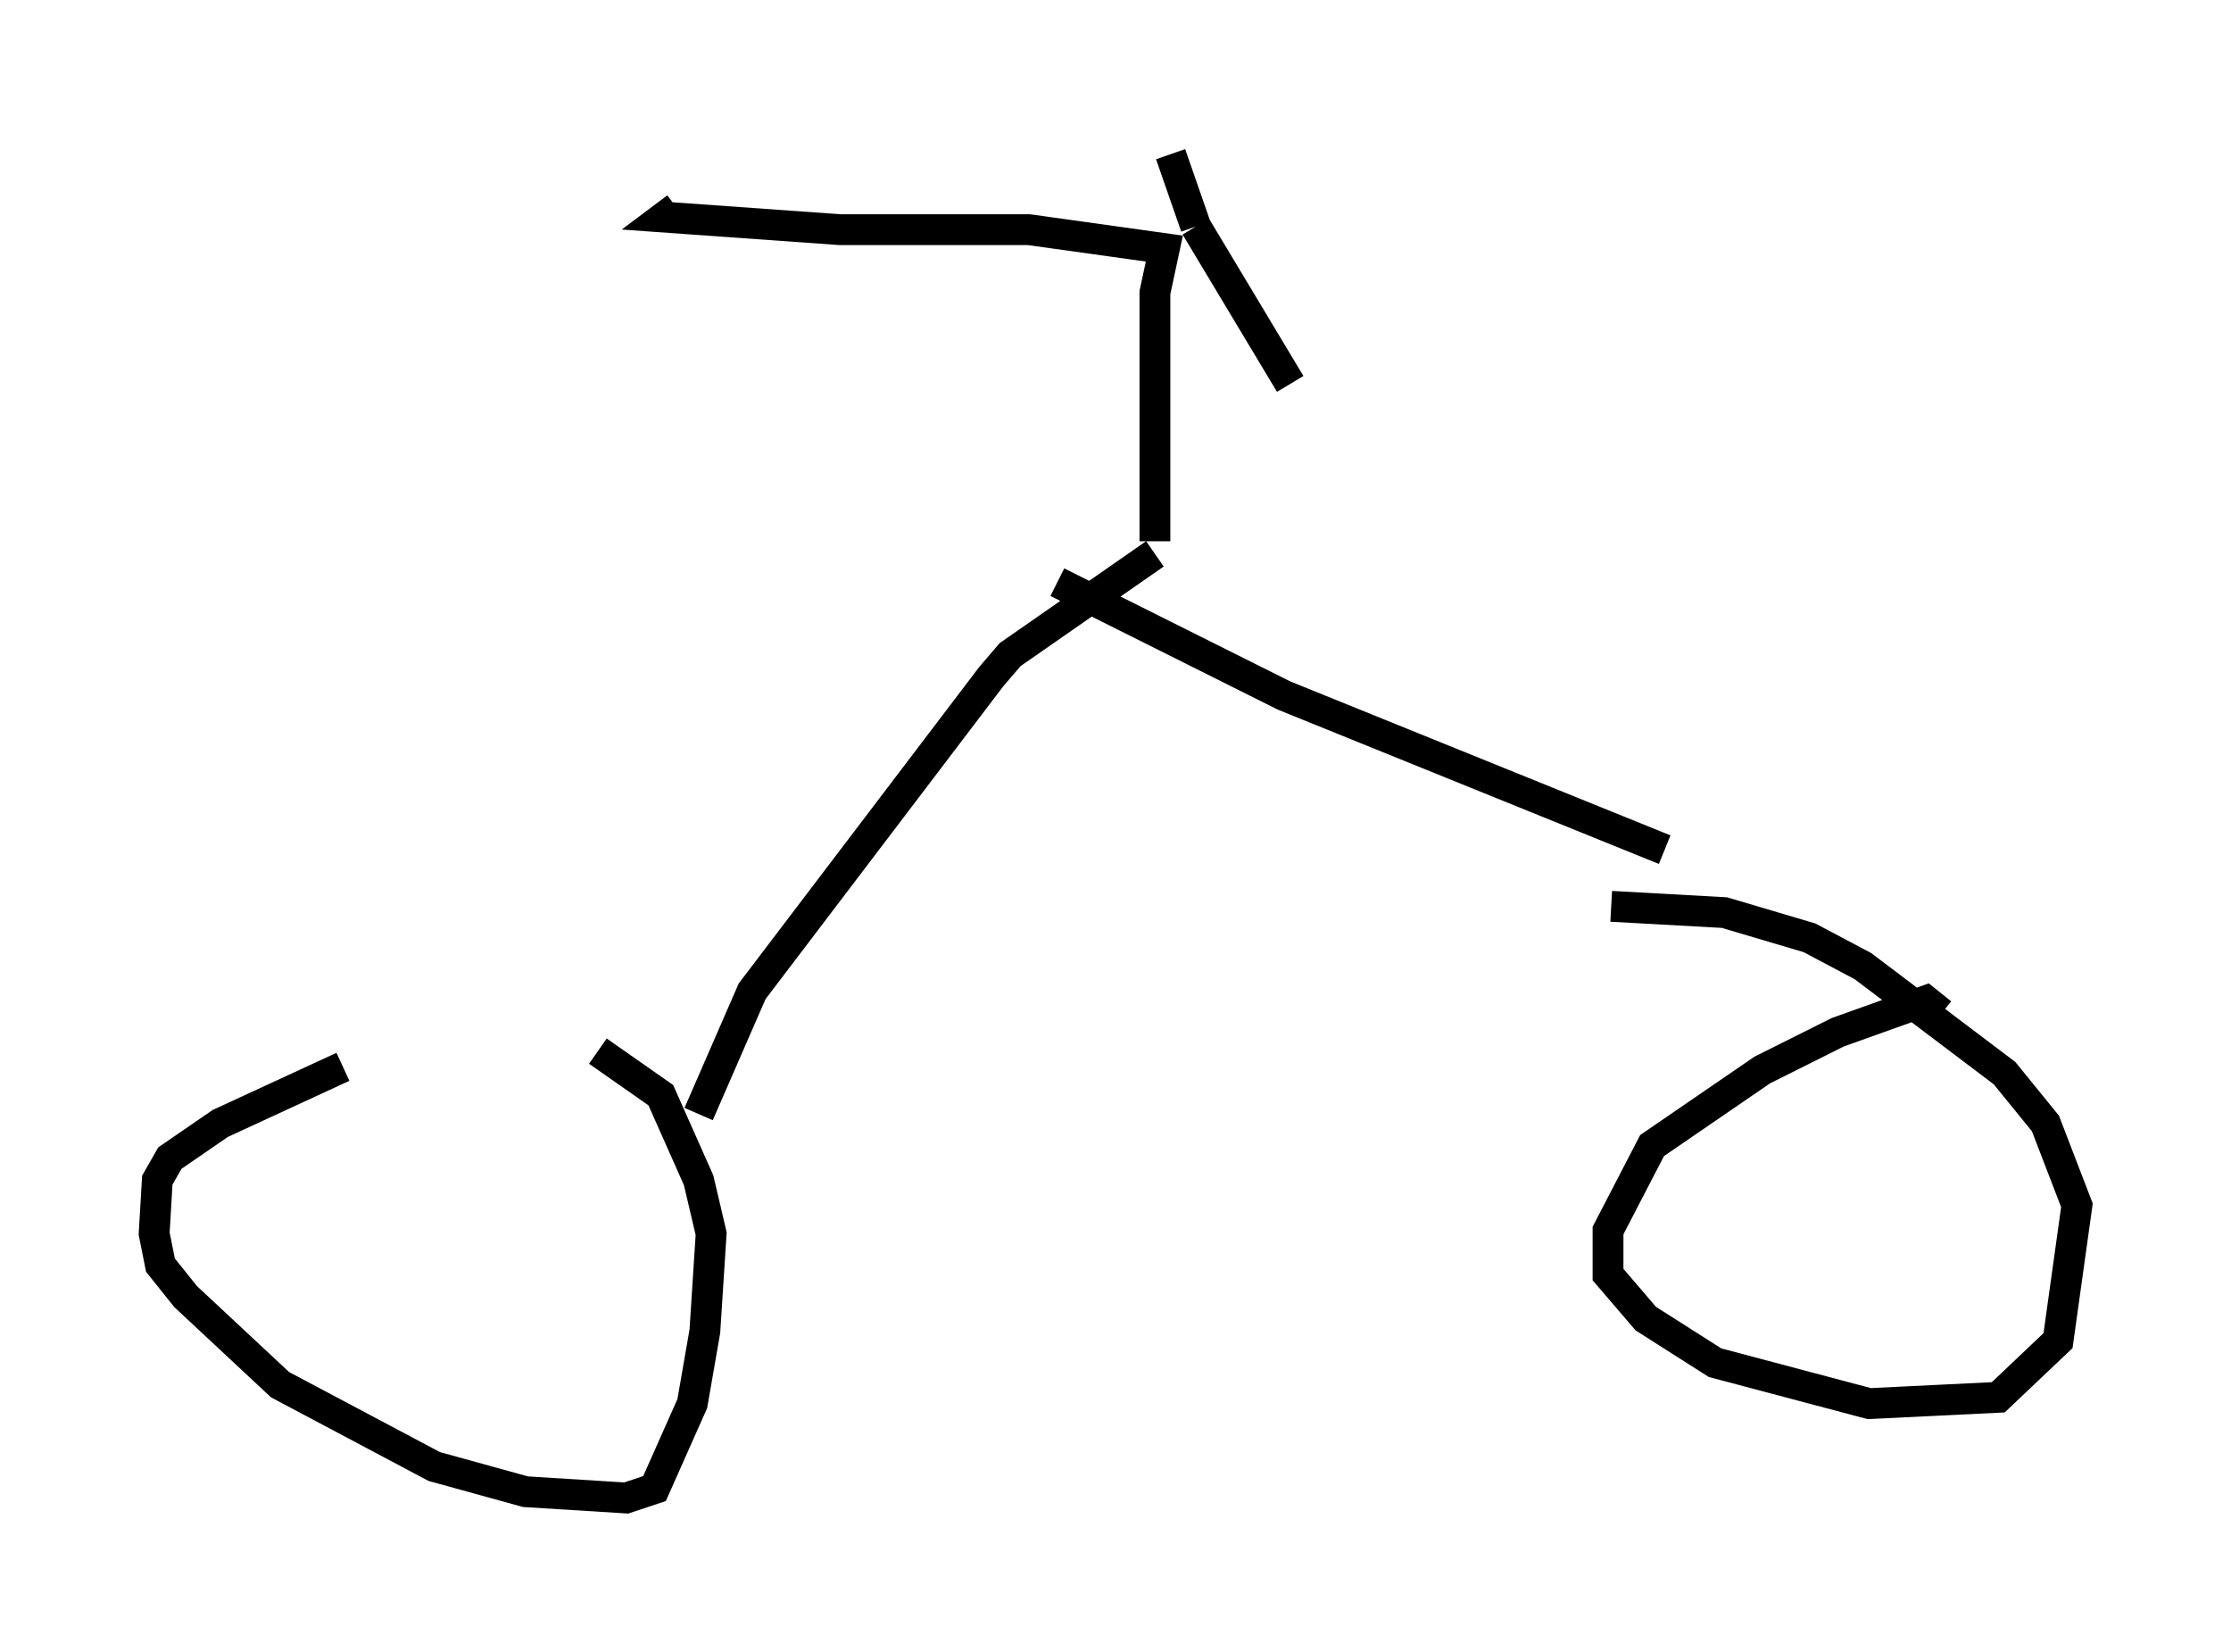 <?xml version="1.0" encoding="utf-8" ?>
<svg baseProfile="full" height="53.59" version="1.1" width="72.374" xmlns="http://www.w3.org/2000/svg" xmlns:ev="http://www.w3.org/2001/xml-events" xmlns:xlink="http://www.w3.org/1999/xlink"><defs /><rect fill="white" height="53.59" width="72.374" x="0" y="0" /><path d="M15.719, 33.379 m-4.594, 1.225 l-3.981, 1.838 -1.633, 1.123 l-0.408, 0.715 -0.102, 1.735 l0.204, 1.021 0.817, 1.021 l3.063, 2.858 5.002, 2.654 l2.96, 0.817 3.267, 0.204 l0.919, -0.306 1.225, -2.756 l0.408, -2.348 0.204, -3.165 l-0.408, -1.735 -1.225, -2.756 l-2.042, -1.429 m43.59, -1.225 l-0.51, -0.408 -2.858, 1.021 l-2.45, 1.225 -3.573, 2.45 l-1.429, 2.756 0.0, 1.429 l1.225, 1.429 2.246, 1.429 l5.002, 1.327 4.185, -0.204 l1.94, -1.838 0.613, -4.39 l-1.021, -2.654 -1.327, -1.633 l-4.594, -3.471 -1.735, -0.919 l-2.756, -0.817 -3.675, -0.204 m-29.604, 6.738 l1.735, -3.981 7.758, -10.208 l0.613, -0.715 4.696, -3.267 m0.0, -0.408 l0.0, -8.065 0.306, -1.429 l-4.39, -0.613 -6.125, 0.0 l-5.717, -0.408 0.408, -0.306 m16.027, -1.735 l0.817, 2.348 m0.0, 0.0 l3.063, 5.104 m-7.554, 6.431 l7.35, 3.675 12.352, 5.002 " fill="none" stroke="black" stroke-width="1" /></svg>